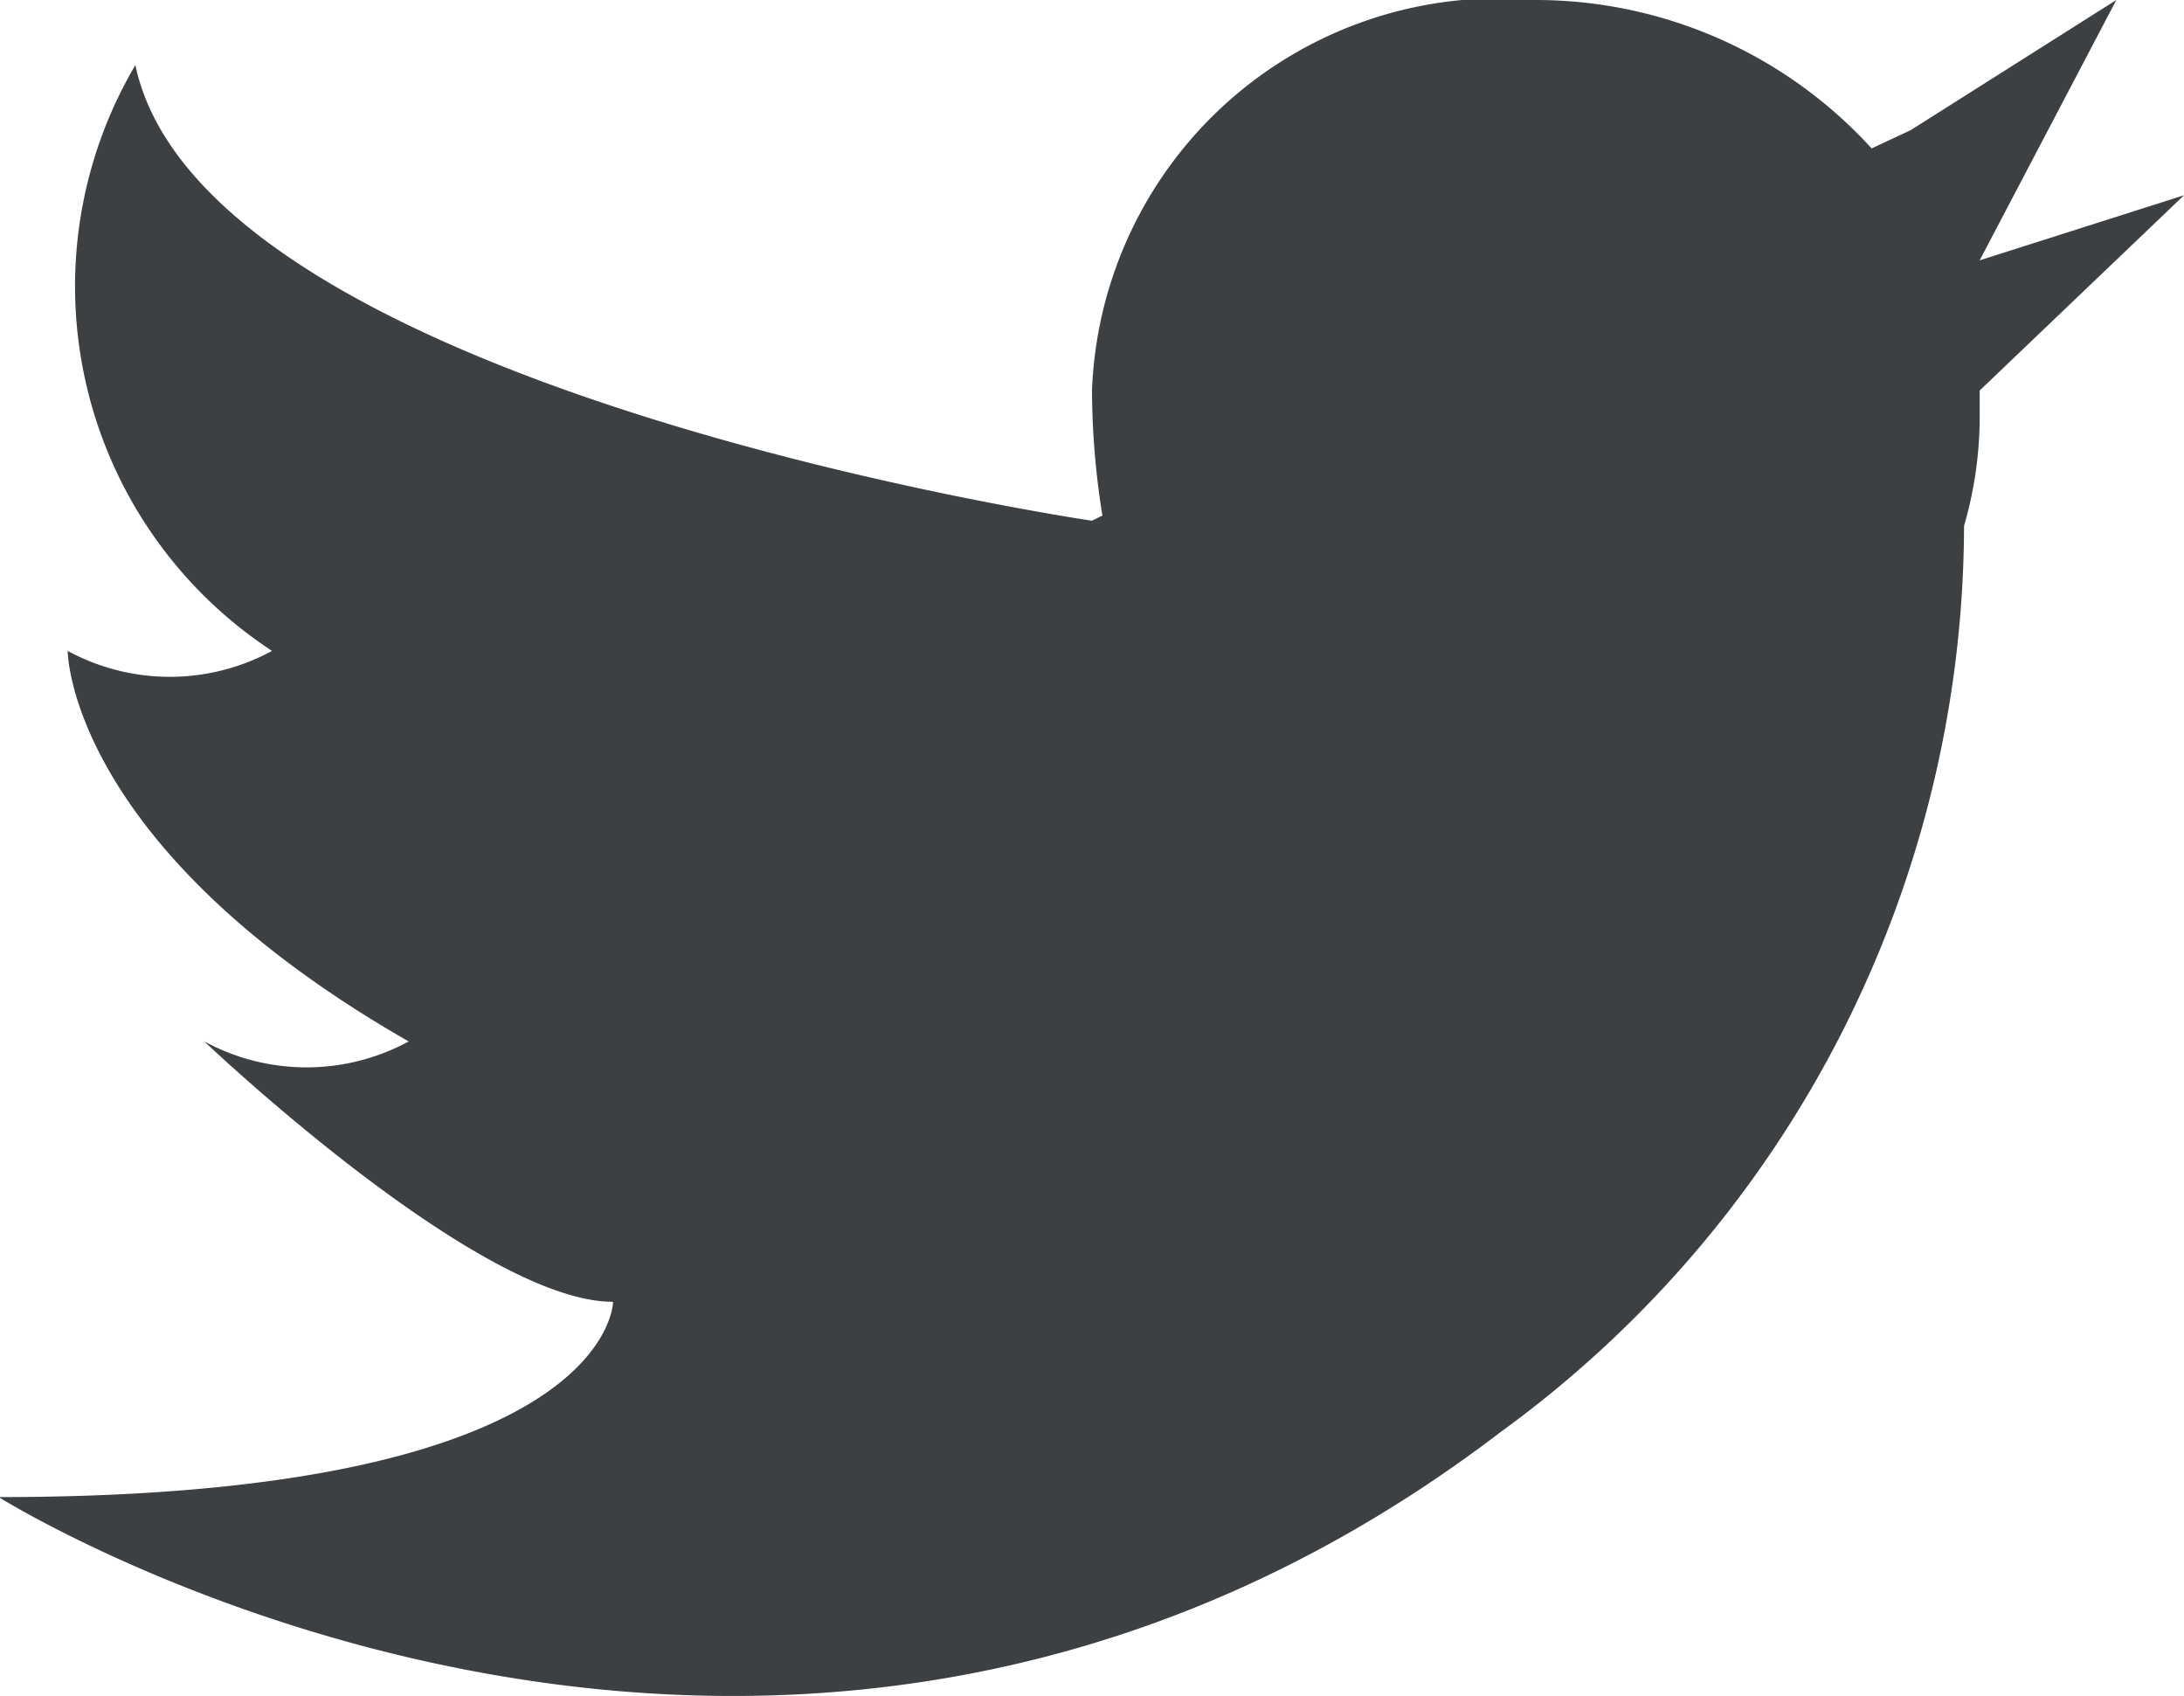 <svg xmlns="http://www.w3.org/2000/svg" xmlns:xlink="http://www.w3.org/1999/xlink" width="16.78" height="13.03" viewBox="0 0 16.78 13.03">
  <defs>
    <style>
      .cls-1 {
        fill: #3c4042;
        fill-rule: evenodd;
        filter: url(#filter);
      }
    </style>
    <filter id="filter" x="1460" y="5048" width="16.78" height="13.03" filterUnits="userSpaceOnUse">
      <feFlood result="flood" flood-color="#fff"/>
      <feComposite result="composite" operator="in" in2="SourceGraphic"/>
      <feBlend result="blend" in2="SourceGraphic"/>
    </filter>
  </defs>
  <path id="logo_-_Twitter_копия" data-name="logo - Twitter копия" class="cls-1" d="M1476.78,5049.5l-1.57,1.5v0.25a3.023,3.023,0,0,1-.12.79,8.627,8.627,0,0,1-3.56,6.96c-5.57,4.25-11.54.5-11.54,0.5,4.72,0,4.72-1.5,4.72-1.5-1.04,0-3.14-2-3.14-2a1.647,1.647,0,0,0,1.57,0c-2.62-1.5-2.62-3-2.62-3a1.647,1.647,0,0,0,1.57,0,3.348,3.348,0,0,1-1.05-4.5c0.53,2.5,7.35,3.5,7.35,3.5l0.08-.04a6.116,6.116,0,0,1-.08-0.96,3.13,3.13,0,0,1,3.41-3,3.492,3.492,0,0,1,2.58,1.14l0.3-.14,1.58-1-1.05,2Z" transform="translate(-1460 -5048)"/>
</svg>
